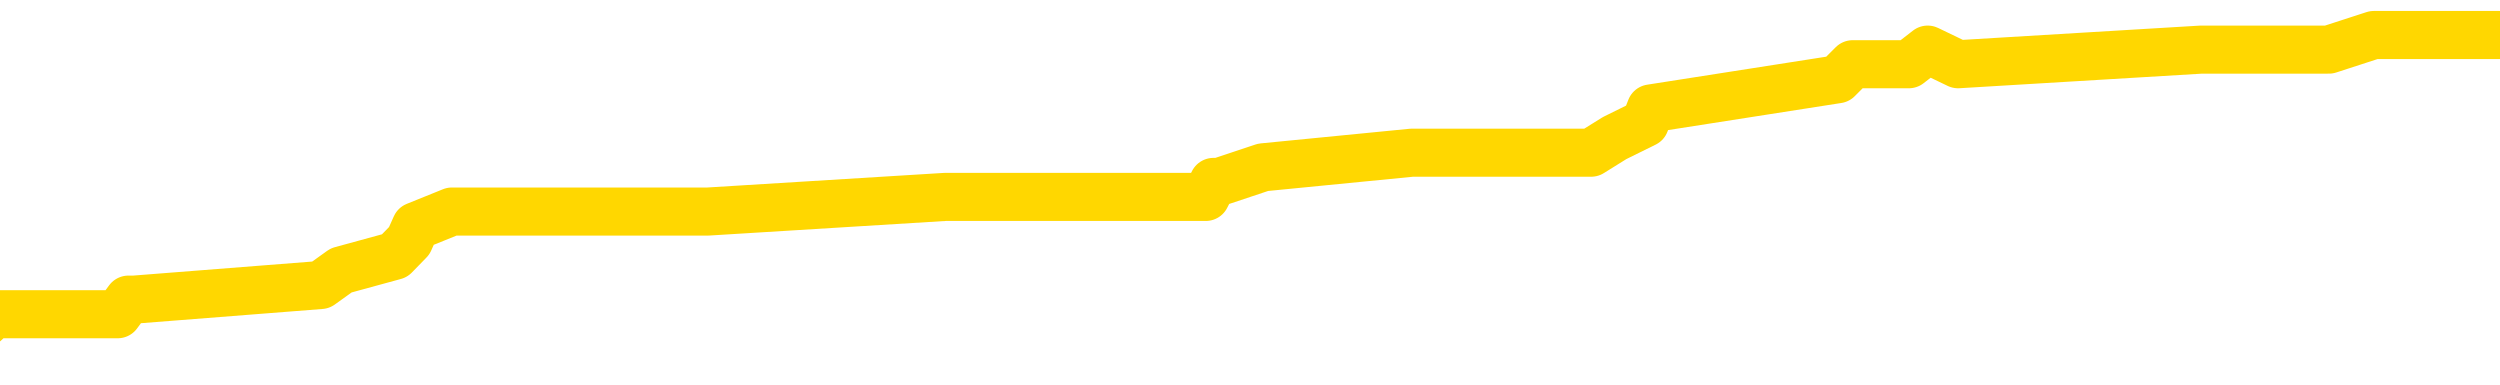<svg xmlns="http://www.w3.org/2000/svg" version="1.1" viewBox="0 0 6500 1000">
	<path fill="none" stroke="gold" stroke-width="125" stroke-linecap="round" stroke-linejoin="round" d="M0 108313  L-1004619 108313 L-1004435 108274 L-1003944 108198 L-1003651 108160 L-1003340 108083 L-1003105 108045 L-1003052 107969 L-1002992 107892 L-1002839 107854 L-1002799 107777 L-1002666 107739 L-1002374 107701 L-1001833 107701 L-1001223 107663 L-1001175 107663 L-1000535 107624 L-1000501 107624 L-999976 107624 L-999843 107586 L-999453 107510 L-999125 107433 L-999008 107357 L-998796 107280 L-998079 107280 L-997510 107242 L-997402 107242 L-997228 107204 L-997006 107127 L-996605 107089 L-996579 107013 L-995651 106936 L-995564 106860 L-995482 106783 L-995411 106707 L-995114 106668 L-994962 106592 L-993072 106630 L-992971 106630 L-992709 106630 L-992415 106668 L-992274 106592 L-992025 106592 L-991989 106554 L-991831 106515 L-991368 106439 L-991115 106401 L-990902 106324 L-990651 106286 L-990302 106248 L-989375 106171 L-989281 106095 L-988870 106056 L-987699 105980 L-986510 105942 L-986418 105865 L-986391 105789 L-986125 105712 L-985826 105636 L-985697 105559 L-985659 105483 L-984845 105483 L-984461 105521 L-983400 105559 L-983339 105559 L-983074 106324 L-982603 107051 L-982410 107777 L-982147 108504 L-981810 108466 L-981674 108427 L-981219 108389 L-980475 108351 L-980458 108313 L-980293 108236 L-980225 108236 L-979708 108198 L-978680 108198 L-978484 108160 L-977995 108121 L-977633 108083 L-977224 108083 L-976839 108121 L-975135 108121 L-975037 108121 L-974965 108121 L-974904 108121 L-974720 108083 L-974383 108083 L-973743 108045 L-973666 108007 L-973604 108007 L-973418 107969 L-973338 107969 L-973161 107930 L-973142 107892 L-972912 107892 L-972524 107854 L-971635 107854 L-971596 107816 L-971508 107777 L-971481 107701 L-970472 107663 L-970323 107586 L-970298 107548 L-970166 107510 L-970126 107471 L-968867 107433 L-968810 107433 L-968270 107395 L-968217 107395 L-968171 107395 L-967776 107357 L-967636 107318 L-967436 107280 L-967290 107280 L-967125 107280 L-966848 107318 L-966490 107318 L-965937 107280 L-965292 107242 L-965033 107165 L-964880 107127 L-964479 107089 L-964439 107051 L-964318 107013 L-964256 107051 L-964242 107051 L-964148 107051 L-963855 107013 L-963704 106860 L-963373 106783 L-963296 106707 L-963220 106668 L-962993 106554 L-962927 106477 L-962699 106401 L-962647 106324 L-962482 106286 L-961476 106248 L-961293 106209 L-960742 106171 L-960349 106095 L-959951 106056 L-959101 105980 L-959023 105942 L-958444 105904 L-958003 105904 L-957762 105865 L-957604 105865 L-957204 105789 L-957183 105789 L-956738 105751 L-956333 105712 L-956197 105636 L-956022 105559 L-955885 105483 L-955635 105406 L-954635 105368 L-954553 105330 L-954417 105292 L-954379 105253 L-953489 105215 L-953273 105177 L-952830 105139 L-952713 105100 L-952656 105062 L-951980 105062 L-951879 105024 L-951850 105024 L-950509 104986 L-950103 104947 L-950063 104909 L-949135 104871 L-949037 104833 L-948904 104795 L-948500 104756 L-948474 104718 L-948381 104680 L-948164 104642 L-947753 104565 L-946600 104489 L-946308 104412 L-946279 104336 L-945671 104297 L-945421 104221 L-945401 104183 L-944472 104144 L-944421 104068 L-944298 104030 L-944281 103953 L-944125 103915 L-943950 103839 L-943813 103800 L-943756 103762 L-943649 103724 L-943563 103686 L-943330 103647 L-943255 103609 L-942947 103571 L-942829 103533 L-942659 103494 L-942568 103456 L-942465 103456 L-942442 103418 L-942365 103418 L-942267 103341 L-941900 103303 L-941796 103265 L-941292 103227 L-940840 103188 L-940802 103150 L-940778 103112 L-940737 103074 L-940609 103035 L-940508 102997 L-940066 102959 L-939784 102921 L-939191 102882 L-939061 102844 L-938787 102768 L-938634 102730 L-938481 102691 L-938396 102615 L-938318 102577 L-938132 102538 L-938081 102538 L-938054 102500 L-937974 102462 L-937951 102424 L-937668 102347 L-937064 102271 L-936069 102232 L-935771 102194 L-935037 102156 L-934792 102118 L-934702 102079 L-934125 102041 L-933427 102003 L-932674 101965 L-932356 101926 L-931973 101850 L-931896 101812 L-931261 101773 L-931076 101735 L-930988 101735 L-930859 101735 L-930546 101697 L-930497 101659 L-930354 101621 L-930333 101582 L-929365 101544 L-928820 101506 L-928341 101506 L-928280 101506 L-927957 101506 L-927935 101468 L-927873 101468 L-927663 101429 L-927586 101391 L-927531 101353 L-927509 101315 L-927470 101276 L-927454 101238 L-926697 101200 L-926680 101162 L-925881 101123 L-925728 101085 L-924823 101047 L-924317 101009 L-924087 100932 L-924046 100932 L-923931 100894 L-923755 100856 L-923000 100894 L-922865 100856 L-922701 100817 L-922383 100779 L-922207 100703 L-921185 100626 L-921162 100550 L-920910 100512 L-920697 100435 L-920063 100397 L-919826 100320 L-919793 100244 L-919615 100167 L-919535 100091 L-919445 100053 L-919380 99976 L-918940 99900 L-918917 99861 L-918376 99823 L-918120 99785 L-917625 99747 L-916748 99708 L-916711 99670 L-916658 99632 L-916617 99594 L-916500 99556 L-916224 99517 L-916017 99441 L-915819 99364 L-915796 99288 L-915746 99211 L-915707 99173 L-915629 99135 L-915031 99058 L-914971 99020 L-914868 98982 L-914714 98944 L-914081 98905 L-913401 98867 L-913098 98791 L-912751 98752 L-912554 98714 L-912506 98638 L-912185 98600 L-911558 98561 L-911411 98523 L-911375 98485 L-911317 98447 L-911240 98370 L-910999 98370 L-910910 98332 L-910816 98294 L-910523 98255 L-910388 98217 L-910328 98179 L-910291 98102 L-910019 98102 L-909013 98064 L-908837 98026 L-908787 98026 L-908494 97988 L-908302 97911 L-907968 97873 L-907462 97835 L-906900 97758 L-906885 97682 L-906868 97643 L-906768 97567 L-906653 97491 L-906614 97414 L-906576 97376 L-906511 97376 L-906483 97338 L-906344 97376 L-906051 97376 L-906001 97376 L-905896 97376 L-905631 97338 L-905166 97299 L-905022 97299 L-904967 97223 L-904910 97185 L-904719 97146 L-904354 97108 L-904139 97108 L-903945 97108 L-903887 97108 L-903828 97032 L-903674 96993 L-903405 96955 L-902975 97146 L-902959 97146 L-902882 97108 L-902818 97070 L-902688 96802 L-902665 96764 L-902381 96726 L-902333 96687 L-902279 96649 L-901816 96611 L-901777 96611 L-901737 96573 L-901546 96534 L-901066 96496 L-900579 96458 L-900563 96420 L-900524 96382 L-900268 96343 L-900191 96267 L-899961 96229 L-899945 96152 L-899650 96076 L-899208 96037 L-898761 95999 L-898257 95961 L-898103 95923 L-897816 95884 L-897776 95808 L-897445 95770 L-897223 95731 L-896706 95655 L-896630 95617 L-896382 95540 L-896188 95464 L-896128 95426 L-895352 95387 L-895278 95387 L-895047 95349 L-895030 95349 L-894969 95311 L-894773 95273 L-894309 95273 L-894285 95234 L-894156 95234 L-892855 95234 L-892838 95234 L-892761 95196 L-892668 95196 L-892450 95196 L-892298 95158 L-892120 95196 L-892066 95234 L-891779 95273 L-891739 95273 L-891370 95273 L-890929 95273 L-890746 95273 L-890425 95234 L-890130 95234 L-889684 95158 L-889612 95120 L-889150 95043 L-888712 95005 L-888530 94967 L-887076 94890 L-886944 94852 L-886487 94775 L-886261 94737 L-885874 94661 L-885358 94584 L-884404 94508 L-883610 94431 L-882935 94393 L-882510 94317 L-882198 94278 L-881969 94164 L-881285 94049 L-881272 93934 L-881062 93781 L-881040 93743 L-880866 93666 L-879916 93628 L-879648 93552 L-878833 93513 L-878522 93437 L-878484 93399 L-878427 93322 L-877810 93284 L-877172 93208 L-875546 93169 L-874873 93131 L-874230 93131 L-874153 93131 L-874097 93131 L-874061 93131 L-874032 93093 L-873921 93016 L-873903 92978 L-873880 92940 L-873727 92902 L-873673 92825 L-873595 92787 L-873476 92749 L-873378 92710 L-873261 92672 L-872991 92596 L-872722 92557 L-872704 92481 L-872504 92443 L-872357 92366 L-872131 92328 L-871997 92290 L-871688 92252 L-871628 92213 L-871275 92137 L-870926 92099 L-870825 92060 L-870761 91984 L-870701 91946 L-870317 91869 L-869936 91831 L-869831 91793 L-869571 91754 L-869300 91678 L-869141 91640 L-869108 91601 L-869046 91563 L-868905 91525 L-868721 91487 L-868677 91448 L-868389 91448 L-868372 91410 L-868139 91410 L-868078 91372 L-868040 91372 L-867460 91334 L-867326 91295 L-867303 91143 L-867285 90875 L-867267 90569 L-867251 90263 L-867227 89957 L-867211 89728 L-867190 89460 L-867173 89192 L-867150 89039 L-867133 88886 L-867111 88772 L-867095 88695 L-867046 88580 L-866973 88466 L-866939 88274 L-866915 88121 L-866879 87969 L-866838 87816 L-866801 87739 L-866785 87586 L-866761 87471 L-866724 87395 L-866707 87280 L-866684 87204 L-866666 87127 L-866648 87051 L-866632 86974 L-866602 86860 L-866576 86745 L-866531 86707 L-866515 86630 L-866473 86592 L-866425 86515 L-866354 86439 L-866339 86362 L-866323 86286 L-866260 86248 L-866221 86209 L-866182 86171 L-866016 86133 L-865951 86095 L-865935 86056 L-865891 85980 L-865832 85942 L-865620 85904 L-865586 85865 L-865544 85827 L-865466 85789 L-864928 85751 L-864850 85712 L-864746 85636 L-864657 85598 L-864481 85559 L-864130 85521 L-863975 85483 L-863537 85445 L-863380 85406 L-863250 85368 L-862546 85292 L-862345 85253 L-861385 85177 L-860902 85139 L-860803 85139 L-860711 85100 L-860466 85062 L-860393 85024 L-859950 84947 L-859854 84909 L-859839 84871 L-859823 84833 L-859798 84795 L-859332 84756 L-859115 84718 L-858975 84680 L-858681 84642 L-858593 84603 L-858552 84565 L-858522 84527 L-858349 84489 L-858290 84450 L-858214 84412 L-858134 84374 L-858064 84374 L-857755 84336 L-857669 84297 L-857456 84259 L-857421 84221 L-856737 84183 L-856638 84144 L-856433 84106 L-856387 84068 L-856108 84030 L-856046 83991 L-856029 83915 L-855951 83877 L-855643 83800 L-855619 83762 L-855565 83686 L-855542 83647 L-855420 83609 L-855284 83533 L-855040 83494 L-854914 83494 L-854267 83456 L-854251 83456 L-854226 83456 L-854046 83380 L-853970 83341 L-853878 83303 L-853451 83265 L-853034 83227 L-852641 83150 L-852563 83112 L-852544 83074 L-852181 83035 L-851944 82997 L-851716 82959 L-851403 82921 L-851325 82882 L-851244 82806 L-851066 82730 L-851051 82691 L-850785 82615 L-850705 82577 L-850475 82538 L-850249 82500 L-849933 82500 L-849758 82462 L-849397 82462 L-849005 82424 L-848936 82347 L-848872 82309 L-848732 82232 L-848680 82194 L-848578 82118 L-848076 82079 L-847879 82041 L-847632 82003 L-847447 81965 L-847147 81926 L-847071 81888 L-846905 81812 L-846021 81773 L-845992 81697 L-845869 81621 L-845290 81582 L-845213 81544 L-844499 81544 L-844187 81544 L-843974 81544 L-843957 81544 L-843571 81544 L-843046 81468 L-842600 81429 L-842270 81391 L-842117 81353 L-841791 81353 L-841613 81315 L-841532 81315 L-841325 81238 L-841150 81200 L-840221 81162 L-839331 81123 L-839292 81085 L-839064 81085 L-838685 81047 L-837898 81009 L-837663 80970 L-837587 80932 L-837230 80894 L-836658 80817 L-836391 80779 L-836005 80741 L-835901 80741 L-835731 80741 L-835113 80741 L-834901 80741 L-834594 80741 L-834541 80703 L-834413 80665 L-834360 80626 L-834241 80588 L-833904 80512 L-832945 80473 L-832814 80397 L-832612 80359 L-831981 80320 L-831670 80282 L-831256 80244 L-831228 80206 L-831083 80167 L-830663 80129 L-829330 80129 L-829283 80091 L-829155 80014 L-829138 79976 L-828560 79900 L-828354 79861 L-828325 79823 L-828284 79785 L-828226 79747 L-828189 79708 L-828111 79670 L-827968 79632 L-827513 79594 L-827395 79556 L-827110 79517 L-826737 79479 L-826641 79441 L-826314 79403 L-825960 79364 L-825790 79326 L-825742 79288 L-825633 79250 L-825544 79211 L-825517 79173 L-825440 79097 L-825137 79058 L-825103 78982 L-825031 78944 L-824663 78905 L-824328 78867 L-824247 78867 L-824027 78829 L-823856 78791 L-823828 78752 L-823331 78714 L-822782 78638 L-821901 78600 L-821803 78523 L-821726 78485 L-821451 78447 L-821204 78370 L-821130 78332 L-821069 78255 L-820950 78217 L-820907 78179 L-820797 78141 L-820720 78064 L-820020 78026 L-819774 77988 L-819735 77949 L-819578 77911 L-818979 77911 L-818752 77911 L-818660 77911 L-818185 77911 L-817587 77835 L-817068 77796 L-817047 77758 L-816901 77720 L-816581 77720 L-816040 77720 L-815807 77720 L-815637 77720 L-815151 77682 L-814923 77643 L-814838 77605 L-814492 77567 L-814166 77567 L-813643 77529 L-813315 77491 L-812715 77452 L-812517 77376 L-812465 77338 L-812425 77299 L-812144 77261 L-811459 77185 L-811149 77146 L-811124 77070 L-810933 77032 L-810710 76993 L-810624 76955 L-809961 76879 L-809936 76840 L-809714 76764 L-809384 76726 L-809032 76649 L-808828 76611 L-808595 76534 L-808337 76496 L-808148 76420 L-808101 76382 L-807873 76343 L-807839 76305 L-807682 76267 L-807468 76229 L-807295 76190 L-807204 76152 L-806926 76114 L-806682 76076 L-806367 76037 L-805941 76037 L-805904 76037 L-805420 76037 L-805187 76037 L-804975 75999 L-804749 75961 L-804199 75961 L-803952 75923 L-803118 75923 L-803062 75884 L-803040 75846 L-802882 75808 L-802421 75770 L-802380 75731 L-802040 75655 L-801907 75617 L-801684 75578 L-801112 75540 L-800640 75502 L-800446 75464 L-800253 75426 L-800063 75387 L-799961 75349 L-799593 75311 L-799547 75273 L-799465 75234 L-798172 75196 L-798124 75158 L-797855 75158 L-797710 75158 L-797159 75158 L-797043 75120 L-796961 75081 L-796601 75043 L-796378 75005 L-796097 74967 L-795767 74890 L-795260 74852 L-795147 74814 L-795068 74775 L-794904 74737 L-794609 74737 L-794141 74737 L-793944 74775 L-793894 74775 L-793244 74737 L-793122 74699 L-792668 74699 L-792632 74661 L-792164 74622 L-792053 74584 L-792037 74546 L-791821 74546 L-791640 74508 L-791108 74508 L-790079 74508 L-789879 74469 L-789421 74431 L-788473 74355 L-788374 74317 L-788020 74240 L-787959 74202 L-787945 74164 L-787909 74125 L-787540 74087 L-787420 74049 L-787178 74011 L-787014 73972 L-786827 73934 L-786706 73896 L-785636 73819 L-784777 73781 L-784565 73705 L-784468 73666 L-784294 73590 L-783961 73552 L-783889 73513 L-783831 73475 L-783656 73475 L-783267 73437 L-783032 73399 L-782920 73360 L-782803 73322 L-781822 73284 L-781797 73246 L-781203 73169 L-781170 73169 L-781022 73131 L-780737 73093 L-779825 73093 L-778879 73093 L-778726 73055 L-778624 73055 L-778492 73016 L-778349 72978 L-778323 72940 L-778208 72902 L-777990 72863 L-777309 72825 L-777179 72787 L-776876 72749 L-776636 72672 L-776303 72634 L-775665 72596 L-775322 72519 L-775261 72481 L-775105 72481 L-774183 72481 L-773713 72481 L-773669 72481 L-773656 72443 L-773615 72404 L-773593 72366 L-773566 72328 L-773422 72290 L-773000 72252 L-772664 72252 L-772473 72213 L-772045 72213 L-771857 72175 L-771468 72099 L-770934 72060 L-770561 72022 L-770540 72022 L-770290 71984 L-770171 71946 L-770095 71907 L-769960 71869 L-769920 71831 L-769841 71793 L-769446 71754 L-768950 71716 L-768838 71640 L-768665 71601 L-768357 71563 L-767910 71525 L-767587 71487 L-767444 71410 L-767017 71334 L-766864 71257 L-766808 71181 L-765995 71143 L-765975 71104 L-765603 71066 L-765546 71066 L-764417 71028 L-764349 71028 L-763791 70990 L-763596 70951 L-763460 70913 L-763227 70875 L-762880 70837 L-762845 70760 L-762810 70722 L-762741 70645 L-762392 70607 L-762220 70569 L-761735 70531 L-761719 70492 L-761394 70454 L-761237 70416 L-760096 70339 L-760071 70301 L-759879 70225 L-759686 70186 L-759435 70148 L-759418 70110 L-758398 70072 L-758100 70034 L-758025 69995 L-757889 69919 L-757713 69881 L-757136 69804 L-756921 69766 L-756857 69728 L-756726 69689 L-756689 69613 L-756166 69575 L-756028 84642 L-756014 84642 L-755991 84642 L-755971 84642 L-755743 69536 L-754968 69536 L-754926 69536 L-754558 69536 L-754480 69498 L-754428 69460 L-753755 69422 L-753012 69383 L-752588 69383 L-752140 69345 L-751078 69307 L-750767 69230 L-750357 69230 L-750284 69192 L-749760 69192 L-749666 69192 L-749648 69192 L-749203 69154 L-749018 69078 L-748237 69001 L-747565 68963 L-747153 68848 L-746921 68772 L-746780 68733 L-746699 68657 L-746679 68619 L-746603 68619 L-746474 68580 L-746157 68619 L-745933 68619 L-745608 68580 L-745546 68580 L-745176 68580 L-745143 68580 L-744934 68580 L-744267 68580 L-744189 68580 L-744031 68504 L-743921 68504 L-743594 68466 L-743439 68427 L-743098 68427 L-743041 68351 L-742703 68274 L-742500 68236 L-742447 68160 L-741070 68121 L-740940 68083 L-740507 68045 L-740187 68007 L-739359 67930 L-739235 67892 L-738505 67816 L-738349 67739 L-738308 67701 L-738254 67663 L-738231 67624 L-738117 67586 L-737821 67548 L-737531 67510 L-737476 67471 L-737356 67433 L-737326 67395 L-737226 67357 L-736782 67357 L-736630 67318 L-735795 67318 L-735253 67280 L-734918 67280 L-734903 67242 L-734827 67204 L-734711 67165 L-734516 67127 L-734252 67089 L-733417 67051 L-733321 67013 L-732800 66974 L-732758 66936 L-732659 66898 L-731830 66898 L-731695 66860 L-731357 66860 L-730802 66821 L-730423 66783 L-730260 66745 L-729950 66707 L-729137 66668 L-728831 66630 L-728563 66630 L-728241 66630 L-727920 66668 L-727645 66668 L-726816 66592 L-726721 66554 L-726629 66439 L-726524 66324 L-726137 66209 L-725657 66133 L-725641 66095 L-725522 66056 L-725154 65980 L-725059 65942 L-724226 65865 L-724149 65827 L-723849 65789 L-723758 65751 L-723351 65674 L-723241 65598 L-722542 65559 L-722068 65521 L-722008 65483 L-721790 65406 L-721516 65368 L-721403 65330 L-720376 65292 L-719989 65253 L-719969 65215 L-719636 65177 L-719391 65139 L-718958 65100 L-718848 65062 L-718730 65024 L-718279 64947 L-717688 64909 L-717352 64871 L-715459 64833 L-715345 64756 L-715133 64718 L-713815 64680 L-713709 56076 L-713643 47586 L-713606 39747 L-713545 39747 L-713045 48274 L-712370 56687 L-712348 64450 L-712078 64374 L-711110 64374 L-710420 64336 L-710258 64297 L-709718 64259 L-709628 64221 L-708609 64183 L-707661 64106 L-707295 64144 L-707192 64183 L-706604 64183 L-706545 64183 L-706444 64144 L-706004 64068 L-705896 64030 L-705455 63991 L-704455 63877 L-704199 63762 L-704096 63647 L-703966 63571 L-703599 63494 L-703018 63418 L-702987 63380 L-702672 63341 L-700689 63303 L-700573 63265 L-700505 63265 L-700147 63227 L-698528 63188 L-698350 63188 L-698206 63188 L-697384 63227 L-697331 63265 L-697276 63265 L-696842 63265 L-695862 63303 L-695788 63303 L-694703 63265 L-694490 63265 L-693774 63188 L-693386 63150 L-693167 63074 L-692847 62997 L-692354 62921 L-692226 62882 L-691997 62806 L-691765 62730 L-691705 62691 L-691416 62653 L-691144 62577 L-690114 62538 L-688449 62500 L-688030 62462 L-687893 62424 L-687736 62424 L-687431 62385 L-687203 62309 L-687045 62271 L-686885 62194 L-686716 62118 L-686669 62079 L-686615 62041 L-686594 62041 L-686208 62003 L-685958 62003 L-685687 62003 L-685527 62003 L-685437 62003 L-683778 62003 L-683613 62041 L-683233 62003 L-682773 62003 L-682163 61926 L-681070 61888 L-680639 61850 L-680608 61812 L-680545 61773 L-680528 61735 L-678824 61697 L-678782 61659 L-678316 61621 L-678129 61582 L-678097 61506 L-677502 61468 L-677452 61429 L-677129 61391 L-677078 61353 L-676868 61315 L-676850 61276 L-676584 61200 L-676531 61162 L-676062 61123 L-675551 61047 L-675473 61047 L-675179 61009 L-675162 60970 L-675124 60932 L-675053 60894 L-674895 60856 L-673949 60856 L-673893 60856 L-673372 60856 L-673180 60817 L-673079 60817 L-672853 60779 L-672343 60779 L-671955 61812 L-671885 61812 L-671537 61773 L-671180 61735 L-670051 60626 L-670000 60550 L-669774 60512 L-669740 60473 L-669615 60397 L-669516 60397 L-669251 60397 L-668511 60435 L-667933 60435 L-667639 60435 L-666933 60435 L-666754 60397 L-666731 60397 L-666095 60359 L-665784 60320 L-665387 60320 L-665358 60282 L-665337 60244 L-665183 60206 L-664498 60206 L-664482 60206 L-664142 60206 L-663869 60167 L-663832 60129 L-663776 60053 L-663754 60014 L-663682 59976 L-663350 59938 L-663244 59900 L-663215 59823 L-663017 59785 L-662864 59747 L-661996 59708 L-661433 59632 L-661418 59632 L-661316 59594 L-661214 59632 L-661068 59632 L-660989 59632 L-660951 59594 L-660896 59556 L-660823 59517 L-660678 59479 L-660196 59479 L-659792 59441 L-658925 59479 L-658905 59479 L-658648 59479 L-658571 59479 L-658542 59441 L-658531 59364 L-658514 59326 L-658221 59288 L-658182 59250 L-658110 59211 L-658036 59173 L-657831 59135 L-657671 59020 L-657370 58905 L-657293 58752 L-657275 58638 L-657059 58561 L-656828 58561 L-656718 58600 L-656348 58638 L-656190 58638 L-655958 58638 L-655790 58638 L-655645 58600 L-655513 58561 L-654237 58485 L-653834 58408 L-653773 58370 L-653656 58294 L-653231 58255 L-653215 58179 L-653154 58141 L-652880 58064 L-652768 58026 L-652485 57949 L-652208 57911 L-651783 57835 L-651761 57796 L-651683 57758 L-651557 57720 L-650971 57682 L-650579 57643 L-650244 57605 L-649654 57567 L-649552 57567 L-649382 57529 L-649246 57529 L-648418 57491 L-647233 57452 L-647197 57414 L-647141 57414 L-646921 57376 L-646715 57376 L-646561 57376 L-646304 57338 L-646228 57299 L-645685 57261 L-645649 57223 L-645400 57185 L-645012 57146 L-644187 57108 L-643828 57070 L-643518 57070 L-643260 57032 L-643036 56993 L-642630 56955 L-642514 56917 L-642330 56879 L-642277 56879 L-642089 56840 L-641918 56802 L-641889 56764 L-641609 56726 L-641298 56687 L-641160 56649 L-640850 56611 L-640656 56611 L-640641 56573 L-639922 56573 L-639788 56496 L-639490 56458 L-639400 56420 L-638799 56420 L-638761 56382 L-638683 56343 L-638062 56305 L-637911 56229 L-637870 56190 L-637559 56152 L-637368 56114 L-637175 56037 L-637119 55961 L-636810 55923 L-636758 55884 L-636704 55923 L-636678 55923 L-636553 55923 L-635742 55884 L-635666 55846 L-635125 55808 L-634857 55770 L-634197 55731 L-633289 55693 L-633048 55655 L-632516 55617 L-632299 55578 L-631191 55617 L-631141 55617 L-630365 55617 L-629818 55578 L-629707 55540 L-629554 55464 L-629498 55426 L-629333 55387 L-628956 55349 L-628508 55311 L-628454 55273 L-628299 55234 L-627619 55196 L-627399 55158 L-626881 55120 L-626032 55043 L-626016 55005 L-624225 54967 L-623671 54928 L-623554 54890 L-622548 54852 L-622511 54814 L-622279 54814 L-622186 54814 L-622146 54814 L-621814 54775 L-621462 54737 L-621197 54661 L-620910 54622 L-620600 54546 L-620345 54469 L-620252 54431 L-619762 54393 L-619554 54355 L-618989 54317 L-618874 54355 L-618523 54317 L-618472 54317 L-618431 54317 L-617828 54240 L-617094 54164 L-616513 54087 L-616278 54011 L-615737 53896 L-615585 53819 L-615083 53781 L-614874 53705 L-614850 53705 L-614792 53666 L-613829 53666 L-613651 53628 L-613210 53590 L-613185 53513 L-613030 53475 L-612948 53475 L-612798 53513 L-612151 53513 L-612102 53475 L-610982 53437 L-609998 53399 L-609936 53360 L-609215 53322 L-608351 53284 L-607972 53246 L-607753 53246 L-606993 53208 L-606941 53169 L-606632 53093 L-605781 53093 L-605588 53055 L-605411 53016 L-605187 53016 L-605060 52978 L-604868 52978 L-604635 52940 L-604466 52978 L-604179 52940 L-603900 52940 L-603817 52902 L-603646 52863 L-603630 52787 L-603476 52749 L-603437 52710 L-602661 52672 L-602585 52672 L-602352 52596 L-601925 52557 L-601580 52519 L-600997 52481 L-600728 52481 L-600469 52481 L-600340 52404 L-600323 52366 L-600210 52328 L-600186 52290 L-599952 52252 L-599916 52213 L-598600 52213 L-598544 52175 L-597865 52099 L-597293 52099 L-597167 52099 L-597014 52099 L-596937 52099 L-596625 52022 L-596352 51984 L-596263 51907 L-596161 51907 L-595233 51869 L-595157 51869 L-594793 51869 L-594768 51831 L-594732 51793 L-593956 51716 L-593865 51678 L-593725 51640 L-593323 51601 L-593061 51601 L-592818 51640 L-592604 51601 L-592523 51601 L-592447 51601 L-592370 51601 L-592184 51640 L-592117 51640 L-591867 51640 L-591812 51601 L-591675 51563 L-591595 51487 L-591482 51448 L-591259 51410 L-591094 51372 L-591053 51334 L-590884 51295 L-590513 51257 L-590498 51219 L-590382 51181 L-589661 51143 L-589625 51104 L-589492 51104 L-589145 51066 L-588733 51066 L-588697 51066 L-588619 51028 L-588580 50990 L-588216 50951 L-588012 50913 L-587997 50875 L-587651 50837 L-587303 50837 L-586977 50837 L-586875 50798 L-586722 50798 L-586528 50760 L-586296 50760 L-586204 50760 L-586048 50760 L-585971 50760 L-585930 50722 L-585817 50684 L-585793 50645 L-585543 50645 L-585404 50569 L-584826 50454 L-583998 50378 L-583510 50301 L-583389 50263 L-583350 50225 L-583338 50186 L-583185 50110 L-583084 50034 L-582851 49995 L-582461 49919 L-582157 49881 L-582141 49842 L-581970 49804 L-581732 49728 L-581136 49728 L-580532 49689 L-580492 49689 L-580452 49689 L-580298 49651 L-580245 49613 L-580183 49575 L-580115 49536 L-580060 49460 L-580035 49422 L-579988 49383 L-579894 49307 L-579756 49269 L-579603 49230 L-579471 49192 L-579430 49192 L-579394 49154 L-579332 49116 L-579059 49039 L-578745 49001 L-578704 48925 L-578619 48886 L-578441 48848 L-578204 48810 L-577846 48772 L-577817 48733 L-577247 48695 L-577124 48657 L-576888 48619 L-576866 48619 L-576584 48580 L-576299 48580 L-576043 48580 L-575472 48542 L-575175 48504 L-575099 48466 L-574400 48427 L-574322 48389 L-574287 48351 L-574261 48313 L-574209 48236 L-574015 48198 L-573875 48121 L-573839 48083 L-573799 48045 L-573204 48007 L-572971 47969 L-572688 48236 L-572633 48466 L-572559 48733 L-572481 48963 L-572245 48886 L-572001 48848 L-571866 48810 L-571759 48772 L-571680 48733 L-571292 48657 L-571165 48619 L-571013 48580 L-570975 48542 L-570829 48504 L-570608 48466 L-570434 48427 L-570365 48389 L-569543 48313 L-569527 48313 L-569233 48274 L-568445 48236 L-568135 48236 L-567989 48198 L-567761 48160 L-567560 48083 L-566623 48045 L-566586 48007 L-566564 47969 L-566523 47892 L-566254 47854 L-565658 47816 L-565594 47777 L-565558 47739 L-565542 47701 L-564846 47701 L-564645 47701 L-564613 47701 L-564280 47701 L-564172 47663 L-563547 47586 L-563043 47548 L-563006 47471 L-562564 47471 L-562468 47433 L-562309 47433 L-561995 47433 L-561983 47433 L-561543 47471 L-561061 47510 L-560932 47510 L-560612 47510 L-560544 47471 L-560239 47471 L-560064 47433 L-559870 47395 L-559627 47318 L-559430 47242 L-559404 47165 L-558826 47127 L-558756 47089 L-558346 47051 L-558292 47013 L-558246 46974 L-557882 46936 L-557735 46898 L-557530 46860 L-557434 46860 L-557279 46821 L-557217 46783 L-557070 46707 L-556969 46668 L-556412 46668 L-556390 46745 L-556218 46783 L-555676 46821 L-555615 46821 L-555561 46745 L-555533 46668 L-555461 46630 L-555445 46554 L-555381 46515 L-555345 46439 L-555190 46401 L-554865 46362 L-554299 46324 L-554284 46286 L-554222 46209 L-554121 46133 L-554074 46133 L-553832 46095 L-553409 46095 L-553255 46095 L-551513 46018 L-550971 45980 L-550028 45942 L-549619 45904 L-549078 45827 L-548881 45789 L-548713 45751 L-548417 45712 L-548302 45674 L-548287 45674 L-548132 45636 L-547992 45598 L-547916 45521 L-547784 45521 L-547436 45521 L-547065 45559 L-546467 45559 L-546292 45559 L-546135 45521 L-545866 45483 L-545715 45483 L-545424 45598 L-545400 45674 L-545317 45751 L-545090 45827 L-544390 45789 L-544263 45751 L-543832 45712 L-543738 45674 L-542533 45674 L-542484 45636 L-542191 45636 L-541787 45598 L-541511 45521 L-541492 45483 L-541374 45445 L-541298 45406 L-541116 45368 L-540636 45330 L-540185 45253 L-539775 45215 L-539745 45177 L-539326 45139 L-539212 45139 L-539094 45139 L-539079 45139 L-538884 45100 L-538863 45024 L-538631 44986 L-538187 44947 L-537868 44871 L-537403 44871 L-537238 44833 L-537083 44795 L-536927 44795 L-536474 44795 L-536155 44795 L-536100 44833 L-535729 44833 L-535691 44871 L-535365 44871 L-535248 44833 L-535149 44795 L-534823 44718 L-534436 44680 L-534175 44642 L-533817 44565 L-533560 44527 L-531390 44489 L-531341 44450 L-531318 44412 L-530907 44412 L-530845 44412 L-530775 44450 L-530544 44450 L-530234 44412 L-529930 44336 L-529886 44297 L-529578 44259 L-529445 44221 L-529228 44183 L-528516 44144 L-528361 44144 L-528223 44106 L-528074 44106 L-528053 44106 L-527859 44068 L-527833 44030 L-527742 43991 L-527720 43953 L-527704 43915 L-527604 43877 L-526675 43839 L-526217 43839 L-525125 43762 L-524703 43762 L-524299 43724 L-524260 43686 L-524007 43647 L-523232 43571 L-523216 43533 L-523192 43494 L-522998 43456 L-522262 43418 L-521993 43380 L-521952 43341 L-521553 43265 L-521529 43227 L-520739 43188 L-520059 43150 L-518688 43112 L-518418 43074 L-518370 43035 L-517832 42959 L-517799 42921 L-517697 42844 L-517374 42806 L-517294 42768 L-517025 42768 L-516113 42730 L-515974 42730 L-515725 42653 L-515180 42653 L-514758 42615 L-514564 42577 L-514549 42577 L-514411 42500 L-514317 42462 L-514190 42424 L-513930 42385 L-513905 42309 L-513814 42271 L-513504 42232 L-513443 42194 L-513326 42194 L-512977 42194 L-512166 42194 L-511935 42118 L-511106 42118 L-510874 42041 L-510657 42003 L-510139 42003 L-509500 41965 L-509084 41926 L-508762 41888 L-508281 41850 L-507856 41850 L-507794 41812 L-507446 41812 L-507405 41773 L-507391 41735 L-507292 41659 L-507247 41659 L-506761 41621 L-505960 41621 L-505625 41621 L-504544 41582 L-504064 41544 L-504041 41506 L-503901 41468 L-503346 41429 L-502649 41391 L-502340 41353 L-502118 41315 L-502013 41276 L-501911 41200 L-501240 41162 L-501146 41123 L-501124 41123 L-501046 41085 L-500868 41085 L-500696 41085 L-500515 41047 L-500502 41009 L-500426 40970 L-500261 40932 L-499747 40894 L-499731 40856 L-499590 40856 L-499228 40817 L-499204 40817 L-499073 40779 L-499048 40741 L-498686 40703 L-498161 40626 L-498067 40588 L-497851 40512 L-497758 40473 L-497733 40435 L-497269 40397 L-497192 40397 L-496790 40359 L-496339 40359 L-495088 40320 L-495049 40282 L-494617 40244 L-494585 40206 L-493866 40167 L-493689 40129 L-493554 40091 L-493247 40053 L-493192 40014 L-493167 39938 L-493151 39861 L-492976 39823 L-492787 39785 L-492279 39785 L-491905 39479 L-491567 39135 L-491528 38829 L-490810 38561 L-490716 38523 L-490677 38485 L-490136 38485 L-490113 38447 L-489710 38408 L-489284 38370 L-489013 38370 L-488834 38332 L-488588 38255 L-488564 38217 L-488508 38141 L-487891 38102 L-487388 38064 L-487001 38064 L-486382 38102 L-486166 38102 L-486011 38141 L-484719 38064 L-484620 38026 L-484177 37949 L-483846 37911 L-483545 37835 L-483303 37796 L-482568 37720 L-481989 37682 L-481159 37643 L-481059 37605 L-480501 37567 L-480363 37529 L-478722 37491 L-478661 37491 L-478567 37491 L-477600 37491 L-477423 37452 L-477135 37452 L-476918 37452 L-476840 37414 L-476568 37414 L-476453 37376 L-476300 37338 L-475989 37299 L-475911 37261 L-475820 37261 L-475743 37223 L-475627 37223 L-475447 37185 L-475355 37146 L-475317 37108 L-474814 37108 L-474596 37070 L-474466 37070 L-474311 37032 L-474256 36993 L-474132 36993 L-473747 36955 L-473239 36917 L-473166 36879 L-472686 36840 L-472609 36802 L-472509 36802 L-472275 36764 L-471810 36764 L-471580 36764 L-471564 36764 L-471332 36764 L-471177 36764 L-471116 36764 L-470923 36726 L-470652 36649 L-469900 36611 L-468947 36611 L-468911 36573 L-468686 36573 L-468246 36573 L-467966 36496 L-467617 36458 L-466548 36420 L-465620 36420 L-465490 36420 L-465443 36420 L-465374 36382 L-465219 36382 L-465141 36305 L-464968 36229 L-464533 36152 L-464329 36114 L-464269 36037 L-463686 35999 L-463532 35923 L-463417 35884 L-463376 35846 L-463206 35808 L-463070 35770 L-462859 35693 L-462781 35655 L-462758 35617 L-462549 35540 L-462139 35502 L-462115 35464 L-461892 35426 L-461746 35387 L-461711 35349 L-461698 35311 L-461676 35273 L-461442 35234 L-461257 35196 L-461039 35158 L-461014 35120 L-460325 35081 L-460221 35043 L-460186 35005 L-460165 34967 L-459971 34928 L-459918 34890 L-459801 34814 L-459720 34814 L-459609 34775 L-459294 34737 L-458835 34699 L-458580 34661 L-458345 34584 L-458215 34546 L-457863 34508 L-457804 34469 L-457651 34431 L-457079 34355 L-456992 34317 L-456839 34240 L-456543 34164 L-456173 34087 L-455870 34011 L-455794 33972 L-455389 33934 L-455221 33934 L-455077 33934 L-454537 33934 L-454476 33934 L-454460 33858 L-454294 33819 L-454088 33781 L-454013 33781 L-453920 33743 L-453511 33705 L-453495 33666 L-453471 33666 L-453279 33628 L-453202 33972 L-453031 34317 L-452969 34622 L-452953 34967 L-452439 34928 L-452218 34890 L-451599 34814 L-451345 34775 L-451151 34737 L-451112 34699 L-451038 34699 L-450973 34699 L-450323 34699 L-450284 34737 L-450110 34737 L-450044 34737 L-449370 34737 L-448981 34661 L-448719 34622 L-448481 34584 L-448404 34508 L-448388 34431 L-448186 34393 L-447815 34317 L-447590 34278 L-446954 34240 L-446934 34240 L-446547 34202 L-446453 34202 L-446395 34164 L-446119 34125 L-445810 34125 L-445733 34087 L-444881 34125 L-444539 34317 L-444102 34546 L-443668 34737 L-443173 34928 L-443023 34890 L-442755 34928 L-441517 34967 L-441460 35043 L-439696 35081 L-439506 35043 L-438496 35005 L-438345 34967 L-437969 35043 L-437649 35120 L-437043 35196 L-436974 35273 L-436796 35234 L-435968 35196 L-435829 35158 L-435442 35120 L-435258 35081 L-435214 35043 L-435095 35005 L-434885 34967 L-434437 34890 L-434089 34852 L-433957 34814 L-433548 34775 L-433197 34775 L-432912 34737 L-432719 34699 L-432564 34699 L-432400 34661 L-432332 34622 L-432232 34622 L-431999 34584 L-431882 34584 L-431829 34546 L-431287 34546 L-430823 34508 L-429641 34508 L-429508 34508 L-429483 34508 L-429430 34508 L-428762 34508 L-427728 34431 L-427534 34393 L-427354 34355 L-427203 34355 L-427162 34317 L-427147 34317 L-427086 34278 L-426761 34240 L-425600 34202 L-425406 34164 L-425229 34125 L-424115 34087 L-423255 34049 L-423149 34049 L-422675 34011 L-422483 34011 L-420161 33972 L-420084 33934 L-419962 33858 L-419928 33819 L-419891 33743 L-419796 33628 L-419581 33552 L-418999 33475 L-418613 33437 L-417840 33399 L-417762 33360 L-417065 33360 L-416523 33360 L-416482 33322 L-416352 33322 L-415888 33284 L-415850 33246 L-415715 33208 L-415347 33169 L-415317 33131 L-415167 33131 L-414766 33093 L-412942 33131 L-412136 33093 L-411417 33093 L-411400 33093 L-411087 33016 L-410525 32978 L-410024 32940 L-409505 32902 L-409483 32863 L-407739 32825 L-407570 32787 L-407375 32749 L-406481 32710 L-405962 32634 L-405752 32596 L-405494 32557 L-404784 32519 L-403834 32481 L-403176 32443 L-403137 32366 L-402850 32328 L-402768 32290 L-402672 32290 L-402540 32252 L-402463 32252 L-401728 32252 L-401391 32213 L-401341 32252 L-401086 32252 L-400799 32213 L-400374 32213 L-399793 32175 L-399534 32175 L-399383 32137 L-399136 32137 L-399097 32137 L-398300 32099 L-398262 32060 L-398085 32060 L-397676 31984 L-397447 31984 L-397371 31984 L-397240 31984 L-397124 31946 L-396775 31907 L-396712 31869 L-396560 31831 L-395819 31793 L-395708 31754 L-395537 31716 L-395498 31678 L-395204 31678 L-394802 31678 L-394626 31678 L-394531 31678 L-394222 31640 L-393421 31601 L-392962 31525 L-392442 31487 L-391953 31448 L-391258 31410 L-390212 31372 L-389943 31372 L-389888 31334 L-389728 31334 L-389477 31334 L-389231 31295 L-389152 31257 L-388937 31181 L-388625 31143 L-388162 31066 L-388147 31028 L-387851 31028 L-387838 30990 L-386847 30951 L-386174 30913 L-385839 30837 L-385223 30837 L-385086 30798 L-384447 30760 L-384317 30722 L-383366 30645 L-383267 30569 L-382707 30531 L-382299 30531 L-381870 30531 L-381779 30492 L-380944 30492 L-380581 30492 L-380542 30531 L-380409 30569 L-380232 30569 L-380016 30569 L-379962 30531 L-379805 30454 L-379552 30416 L-378452 30378 L-378375 30339 L-378155 30301 L-378024 30225 L-377988 30186 L-377795 30148 L-377695 30110 L-377211 30072 L-376927 30034 L-376767 29995 L-376672 29919 L-376401 29881 L-376131 29842 L-376115 29689 L-375976 29575 L-375838 29460 L-375511 29307 L-375202 29230 L-375161 29192 L-375086 29116 L-374970 29078 L-374120 29001 L-373793 28963 L-373462 28925 L-373329 28925 L-373113 28925 L-373097 28925 L-372416 28925 L-372323 28848 L-372300 28810 L-372284 28733 L-372245 28695 L-371834 28619 L-371564 28580 L-371524 28542 L-371156 28542 L-370946 28504 L-369863 28504 L-369847 28466 L-369818 28427 L-369798 28427 L-369421 28351 L-369166 28313 L-368918 28236 L-368779 28160 L-368647 28121 L-368315 28083 L-368222 28045 L-368161 28007 L-367603 27969 L-367542 27930 L-367386 27892 L-367192 27854 L-366999 27816 L-366984 27777 L-366945 27739 L-366906 27701 L-366636 27663 L-366512 27624 L-366480 27586 L-366381 27586 L-366225 27586 L-366084 27586 L-365800 27548 L-365474 27548 L-364778 27510 L-364756 27510 L-364246 27510 L-363400 27510 L-363037 27471 L-362882 27433 L-362279 27433 L-362109 27433 L-362048 27433 L-361993 27395 L-360937 27357 L-360919 27357 L-360013 27357 L-359991 27357 L-359825 27318 L-359582 27318 L-359532 27280 L-359477 27204 L-359340 27165 L-359300 27127 L-358372 27089 L-358317 27089 L-358195 27089 L-358123 27089 L-358008 27089 L-357829 27127 L-356847 27089 L-356707 27089 L-356590 27013 L-356295 26936 L-356048 26898 L-356011 26860 L-355956 26898 L-355935 26898 L-355802 26898 L-355723 26898 L-355585 26860 L-354962 26860 L-354796 26821 L-354331 26821 L-354155 26745 L-354139 26707 L-354078 26668 L-353962 26630 L-353479 26592 L-352784 26554 L-352411 26515 L-352241 26477 L-351275 26439 L-351120 26401 L-350943 26401 L-350850 26362 L-350595 26362 L-350424 26362 L-349777 26324 L-349766 26324 L-349186 26286 L-349048 26286 L-348993 26209 L-348257 26171 L-348219 26133 L-348141 26133 L-347499 26095 L-346725 26095 L-346632 26056 L-346584 26056 L-346568 26018 L-346532 26018 L-346516 25942 L-346453 25904 L-346437 25865 L-346417 25865 L-346262 25827 L-346223 25789 L-346207 25751 L-346168 25712 L-346028 25674 L-345952 25636 L-345588 25598 L-345240 25559 L-344466 25521 L-343864 25483 L-343667 25445 L-343437 25445 L-343300 25406 L-342662 25406 L-342372 25368 L-342351 25368 L-341890 25330 L-341657 25330 L-341603 25292 L-341564 25253 L-341061 25215 L-340511 25177 L-339723 25139 L-338600 25139 L-337706 25100 L-337618 25100 L-337318 25062 L-337247 25024 L-337131 24986 L-335954 24947 L-335606 24909 L-335583 24871 L-335064 24833 L-334917 24795 L-334809 24756 L-334600 24718 L-334445 24680 L-334423 24642 L-334229 24603 L-334152 24565 L-334008 24527 L-333207 24489 L-333061 24450 L-332781 24412 L-332604 24374 L-332294 24336 L-331483 24297 L-330554 24297 L-328962 24259 L-328719 24221 L-328078 24183 L-327882 24144 L-327805 24106 L-327287 24068 L-327055 24068 L-327032 24030 L-326900 24030 L-326561 23991 L-326550 23953 L-326334 23915 L-326297 23877 L-325755 23839 L-325226 23762 L-325159 23724 L-324866 23686 L-324318 23609 L-324283 23571 L-324230 23533 L-324131 23456 L-323898 23456 L-323318 23456 L-323220 23494 L-323146 23494 L-322814 23456 L-322064 23418 L-322025 23380 L-321345 23380 L-321191 23380 L-320864 23341 L-320649 23303 L-320417 23303 L-320121 23265 L-319874 23227 L-319523 23188 L-319470 23150 L-318711 23112 L-318017 23035 L-317667 22959 L-317203 22921 L-316570 22882 L-316161 22844 L-316083 22882 L-315657 22882 L-315014 22844 L-314845 22844 L-314103 22806 L-313916 22768 L-313621 22730 L-313049 22691 L-313024 22653 L-312004 22653 L-311517 22615 L-311424 22615 L-311363 22577 L-311075 22538 L-310789 22500 L-310727 22462 L-310548 22462 L-309836 22424 L-309661 22385 L-309462 22347 L-309311 22309 L-309219 22271 L-309157 22232 L-308615 22232 L-308305 22194 L-308213 22118 L-308136 22041 L-307568 22003 L-307477 22003 L-307223 21926 L-306896 21850 L-306859 21735 L-306704 21621 L-306472 21582 L-306150 21544 L-305017 21506 L-304818 21468 L-304292 21429 L-304048 21429 L-303802 21391 L-303722 21353 L-303702 21276 L-303625 21238 L-303570 21162 L-303493 21123 L-303454 21085 L-303275 21009 L-303238 20970 L-303006 20932 L-301769 20894 L-301442 20856 L-301402 20779 L-300621 20741 L-300474 20703 L-299482 20665 L-299275 20665 L-298850 20665 L-298722 20665 L-298318 20703 L-298230 20665 L-297573 20626 L-296866 20588 L-296257 20550 L-296064 20512 L-295831 20435 L-295213 20397 L-294917 20320 L-294477 20282 L-294323 20244 L-294168 20206 L-293412 20129 L-293062 20091 L-292659 20091 L-292621 20053 L-291615 20053 L-291295 20053 L-291048 20014 L-290348 19938 L-290275 19900 L-289962 19861 L-288882 19823 L-288691 19785 L-288457 19785 L-288262 19747 L-287762 19708 L-287008 19708 L-286894 19708 L-286694 19708 L-286653 19670 L-286560 19632 L-286247 19594 L-286159 19556 L-286043 19517 L-285725 19517 L-285656 19479 L-285631 19441 L-285269 19403 L-285231 19364 L-285014 19326 L-284511 19364 L-283909 19403 L-283697 19479 L-283544 19517 L-283506 19517 L-283462 19441 L-283428 19403 L-283295 19364 L-282886 19326 L-282515 19288 L-282461 19250 L-282445 19211 L-282366 19173 L-281957 19135 L-281803 19097 L-281787 19020 L-281748 18982 L-281569 18905 L-281493 18867 L-281262 18829 L-280472 18791 L-280394 18791 L-279659 18714 L-279504 18676 L-279264 18600 L-279202 18523 L-279117 18485 L-279094 18408 L-278976 18332 L-278962 18255 L-278900 18179 L-278863 18141 L-278769 18102 L-278747 18102 L-278630 18064 L-278398 18026 L-278227 17949 L-277408 17949 L-277006 17911 L-276851 17911 L-276346 17911 L-276232 17911 L-275636 17911 L-275261 17873 L-275210 17873 L-275016 17835 L-274319 17835 L-274281 17796 L-274136 17796 L-273911 17758 L-273649 17720 L-273275 17682 L-272849 17643 L-272720 17605 L-272700 17529 L-272207 17529 L-271511 17491 L-271279 17529 L-271125 17529 L-270157 17529 L-269932 17567 L-269654 17567 L-269638 17529 L-269112 17491 L-268583 17452 L-268435 17414 L-268416 17376 L-267874 17338 L-267564 17299 L-267447 17223 L-267255 17146 L-267118 17070 L-266791 17032 L-266675 16993 L-266365 16993 L-265939 16955 L-265883 16955 L-265651 16993 L-265554 16993 L-265421 16993 L-265125 16993 L-265011 16955 L-264646 16917 L-264334 16917 L-263851 16879 L-263680 16840 L-263432 16802 L-263216 16764 L-262690 16726 L-262504 16649 L-262148 16611 L-261513 16573 L-261359 16496 L-260618 16458 L-260198 16420 L-260018 16382 L-259942 16382 L-259811 16343 L-259517 16305 L-259476 16267 L-259246 16267 L-259054 16229 L-258799 16229 L-258372 16190 L-258263 16152 L-257644 16152 L-257463 16152 L-256251 16152 L-255604 16190 L-255454 16190 L-255416 16190 L-255284 16190 L-255183 16152 L-255167 16114 L-255085 16076 L-254874 16037 L-254757 15999 L-254394 15961 L-254023 15923 L-253326 15884 L-252924 15846 L-252819 15808 L-252801 15770 L-251856 15731 L-251661 15655 L-251509 15617 L-251454 15540 L-250697 15540 L-250680 15617 L-250191 15655 L-250061 15731 L-249868 15731 L-248978 15693 L-248938 15655 L-248900 15617 L-248823 15578 L-248784 15578 L-248707 15540 L-248623 15502 L-248359 15464 L-248127 15426 L-248065 15387 L-247584 15349 L-247248 15349 L-247136 15311 L-246943 15273 L-246766 15234 L-246707 15234 L-246671 15196 L-246401 15158 L-245703 15081 L-245650 15005 L-245356 14928 L-244954 14852 L-244390 14814 L-243517 14775 L-243212 14737 L-243174 14699 L-243051 14661 L-242453 14622 L-242323 14584 L-242123 14546 L-242086 14508 L-241472 14469 L-241293 14431 L-241278 14355 L-241060 14317 L-240982 14240 L-240675 14240 L-240543 14202 L-240311 14202 L-239977 14202 L-239885 14164 L-239785 14125 L-239747 14087 L-239204 14087 L-239011 14049 L-238470 14011 L-238044 13972 L-237912 13972 L-237851 13972 L-237619 13972 L-237603 13972 L-237115 14011 L-237034 14011 L-237017 14011 L-235624 14049 L-235488 14049 L-235374 14011 L-234740 13972 L-234600 13934 L-234482 13896 L-234329 13819 L-234292 13781 L-234213 13743 L-234159 13781 L-233167 13781 L-233131 13743 L-232998 13743 L-232937 13666 L-232838 13628 L-232548 13590 L-232534 13552 L-232224 13552 L-232124 13590 L-231659 13552 L-231606 17605 L-231463 21621 L-231335 25674 L-231103 29728 L-230534 29689 L-230445 29651 L-230423 29651 L-230136 29613 L-229453 29575 L-229376 29536 L-229340 29498 L-229323 29460 L-229124 29422 L-228703 29345 L-228432 29345 L-227559 29307 L-227266 29307 L-227156 29307 L-226421 29269 L-226294 29230 L-225935 29192 L-225682 29192 L-224811 29154 L-224642 29154 L-224580 29116 L-224525 29078 L-224177 29039 L-224154 29001 L-223945 28963 L-223805 28925 L-223674 28886 L-223551 28848 L-223428 28810 L-223191 28772 L-222901 28733 L-222242 28695 L-222220 28657 L-222065 28619 L-221947 28580 L-220983 28542 L-220927 28504 L-220695 28466 L-220672 28427 L-220346 28389 L-220231 28389 L-220191 28351 L-219689 28351 L-219390 28313 L-219278 28274 L-218736 28236 L-217677 28198 L-217051 28160 L-216879 28121 L-216632 28083 L-216376 28045 L-216245 28007 L-216223 27969 L-215556 27930 L-214659 27892 L-214613 27854 L-214543 27816 L-214427 27816 L-214207 27777 L-214016 27777 L-213977 27739 L-213784 27701 L-213125 27701 L-212508 27663 L-212469 27892 L-211873 28121 L-211811 28313 L-210689 28504 L-210635 28504 L-210514 28466 L-210248 28427 L-210185 28427 L-209916 28427 L-209839 28389 L-209623 28389 L-209141 28351 L-208871 28313 L-208739 28313 L-208507 28236 L-208482 28121 L-208467 27969 L-208445 27777 L-208429 27586 L-208405 27395 L-208391 27165 L-208368 26936 L-208352 26707 L-208329 26515 L-208314 26324 L-208292 26133 L-208275 26018 L-208247 25904 L-208230 25751 L-208212 25674 L-208175 25559 L-208135 25483 L-208120 25406 L-208095 25292 L-208043 25215 L-208019 25139 L-207942 25062 L-207904 25024 L-207889 24947 L-207826 24871 L-207811 24795 L-207765 24680 L-207694 24603 L-207656 24565 L-207631 24489 L-207579 24412 L-207554 24374 L-207538 24336 L-207477 24297 L-207440 24259 L-207363 24221 L-207347 24183 L-207319 24106 L-207246 24068 L-207207 24030 L-207053 23953 L-206937 23915 L-206883 23877 L-206800 23839 L-206767 23800 L-206743 23762 L-206588 23724 L-206573 23686 L-206472 23647 L-206161 23609 L-206125 23571 L-205910 23533 L-205798 23533 L-205774 23533 L-205544 23571 L-205311 23571 L-204936 23533 L-204809 23494 L-204769 23456 L-204716 23418 L-204615 23380 L-204578 23341 L-204368 23341 L-204303 23303 L-204191 23303 L-203979 23265 L-203942 23227 L-203570 23188 L-203516 23150 L-203438 23112 L-203416 23074 L-203323 23035 L-203123 22997 L-203085 22997 L-203064 22997 L-202834 22997 L-202813 22959 L-202603 22959 L-202509 22921 L-202471 22882 L-202135 22844 L-202022 22806 L-201982 22768 L-201969 22768 L-201829 22730 L-201814 22730 L-201560 22730 L-200977 22691 L-200901 22653 L-200863 22615 L-200818 22577 L-200769 22538 L-200590 22500 L-200575 22462 L-200475 22424 L-200398 22385 L-200337 22347 L-199972 22271 L-199890 22232 L-199872 22194 L-199818 22156 L-198850 22118 L-198718 22079 L-198697 22041 L-198476 22003 L-198408 21965 L-198385 21926 L-198139 21888 L-197883 21850 L-197752 21812 L-197712 21773 L-197691 21697 L-197635 21621 L-197547 21582 L-197486 21506 L-197261 21468 L-197132 21429 L-197032 21391 L-196978 21353 L-196784 21315 L-196706 21276 L-196373 21238 L-196242 21200 L-196065 21162 L-196049 21123 L-196024 21085 L-195754 21085 L-194554 21047 L-194517 21047 L-194401 21009 L-194167 20970 L-193976 20932 L-193937 20932 L-193882 20894 L-193777 20894 L-193263 20856 L-192969 20817 L-192737 20779 L-192462 20741 L-192445 20703 L-192412 20665 L-192372 20626 L-192335 20588 L-192233 20550 L-192156 20512 L-192063 20473 L-191936 20435 L-191832 20397 L-191654 20397 L-191461 20359 L-190632 20359 L-190516 20320 L-190262 20282 L-190221 20244 L-190123 20206 L-190062 20206 L-189820 20167 L-189796 20167 L-189675 20129 L-189604 20091 L-189564 20053 L-189332 20014 L-189156 19976 L-188636 19938 L-188560 19900 L-188543 19861 L-188132 19861 L-187769 19861 L-187653 19823 L-187630 19823 L-187590 19785 L-187514 19747 L-187460 19708 L-187111 19670 L-186995 19632 L-186818 19632 L-186763 19594 L-186739 19594 L-186625 19556 L-186337 19517 L-186105 19479 L-185890 19441 L-185680 19403 L-185470 19326 L-184643 19288 L-184304 19250 L-183296 19211 L-182933 19173 L-181888 19135 L-181810 19097 L-181363 19058 L-181152 19020 L-180960 18982 L-180665 18944 L-180625 18905 L-180471 18867 L-180418 18791 L-180186 18752 L-179606 18714 L-179412 18676 L-178793 18676 L-178304 18638 L-178252 18600 L-177603 18561 L-177453 18523 L-177284 18485 L-176910 18447 L-176895 18447 L-176796 18408 L-176758 18408 L-176627 18370 L-176193 18370 L-175890 18370 L-175505 18370 L-175364 18332 L-175203 18332 L-174769 18332 L-174731 18294 L-174629 18294 L-174514 18255 L-174336 18255 L-174166 18217 L-174048 18179 L-173686 18102 L-173469 18064 L-173336 18026 L-173196 18026 L-172697 18026 L-172619 18026 L-172385 17988 L-172061 17988 L-171674 17949 L-171651 17911 L-171031 17911 L-170761 17873 L-170528 17873 L-170103 17835 L-169832 17796 L-169690 17758 L-169481 17720 L-169276 17682 L-168724 17643 L-168593 17643 L-168207 17605 L-167936 17605 L-167833 17567 L-167573 17529 L-167371 17491 L-167302 17452 L-167263 17414 L-166696 17376 L-166489 17338 L-166462 17299 L-166233 17261 L-166156 17223 L-165639 17185 L-165600 17146 L-165445 17108 L-165151 17070 L-164879 17032 L-164516 16993 L-164168 16993 L-163796 16955 L-163675 16955 L-163603 16917 L-163124 16879 L-163061 16840 L-162726 16802 L-162595 16764 L-162517 16726 L-162388 16687 L-161924 16687 L-161630 16649 L-161554 16649 L-161242 16611 L-160934 16573 L-160871 16534 L-160841 16496 L-160066 16458 L-159962 16382 L-159874 16343 L-159851 16305 L-159696 16267 L-159475 16229 L-159308 16190 L-158921 16152 L-158866 16114 L-158803 16114 L-158186 16076 L-158069 16037 L-157746 15999 L-157220 15961 L-156869 15923 L-156793 15884 L-156174 15846 L-155763 15808 L-155462 15770 L-155151 15731 L-155013 15693 L-154389 15693 L-154008 15655 L-152884 15655 L-151824 15617 L-151761 15578 L-151400 15540 L-151299 15540 L-151283 15502 L-150909 15502 L-149904 15426 L-149517 15387 L-149310 15311 L-149221 15273 L-148846 15234 L-148553 15196 L-148242 15158 L-147453 15120 L-147365 15081 L-147313 15043 L-147274 15005 L-146757 14967 L-146641 14928 L-146432 14890 L-146293 14852 L-145690 14814 L-144860 14775 L-144577 14737 L-144395 14737 L-143894 14699 L-143689 14699 L-143134 14699 L-142629 14661 L-142438 14622 L-142400 14584 L-141771 14546 L-141317 14508 L-140903 14469 L-140294 14431 L-139174 14431 L-138761 14393 L-138436 14393 L-138222 14355 L-137795 14317 L-137655 14278 L-137564 14240 L-137332 14202 L-136746 14202 L-135938 14164 L-134738 14164 L-134625 14164 L-134492 14125 L-134405 14087 L-134363 14125 L-134342 14164 L-134331 14240 L-134237 14317 L-133473 14317 L-132767 14317 L-132727 14278 L-132441 14240 L-131901 14202 L-131839 14164 L-131799 14125 L-131784 14087 L-131527 14049 L-131204 14011 L-131064 13972 L-130794 13934 L-130755 13896 L-130647 13858 L-130245 13819 L-130136 13781 L-130059 13743 L-129762 13705 L-129719 13666 L-129500 13666 L-129317 13666 L-129206 13666 L-129192 13628 L-129166 13628 L-128742 13590 L-128495 13552 L-128160 13513 L-128125 13475 L-127990 13437 L-127736 13437 L-127582 13399 L-126676 13399 L-126577 13360 L-126382 13284 L-125374 13246 L-124874 13208 L-124795 13169 L-124757 13131 L-124549 13093 L-124430 13055 L-124332 13016 L-124147 12978 L-123981 12940 L-123745 12902 L-123326 12863 L-123310 12825 L-123001 12787 L-121955 12749 L-121738 12710 L-121723 12672 L-121700 12634 L-121492 12596 L-121333 12557 L-121274 12519 L-119829 12481 L-119503 12481 L-119301 12481 L-119102 12481 L-118952 12481 L-118682 12443 L-118241 12404 L-118023 12404 L-117328 12366 L-116826 12328 L-116501 12290 L-116230 12290 L-115510 12252 L-115355 12252 L-114156 12175 L-113767 12137 L-113652 12060 L-113498 12022 L-113344 11984 L-112374 11946 L-112322 11907 L-112075 11869 L-112052 11831 L-111833 11793 L-111394 11716 L-111255 11640 L-111147 11563 L-110945 11525 L-110828 11487 L-110725 11448 L-110711 11448 L-110579 11410 L-110325 11372 L-109707 11334 L-109047 11295 L-108801 11295 L-108609 11257 L-107849 11257 L-107810 11257 L-107732 11219 L-107680 11143 L-107640 11104 L-107603 11066 L-107564 11028 L-107472 10990 L-107428 10951 L-107370 10875 L-107345 10837 L-107231 10798 L-106921 10722 L-106866 10684 L-106844 10645 L-106502 10607 L-106337 10569 L-106301 10492 L-106261 10454 L-106246 10416 L-106015 10378 L-105874 10339 L-105706 10301 L-105257 10301 L-105023 10301 L-104930 10301 L-104911 10339 L-104430 10301 L-104352 10301 L-104225 10263 L-104095 10186 L-103717 10148 L-103476 10072 L-103438 10034 L-103384 9995 L-103246 9919 L-103206 9881 L-103166 9842 L-102936 9804 L-102896 9766 L-102766 9728 L-102587 9689 L-102546 9651 L-102532 9613 L-102368 9575 L-102354 9536 L-102201 9498 L-102186 9460 L-102160 9422 L-102125 9383 L-101903 9307 L-101681 9307 L-101426 9269 L-101294 9307 L-100652 9307 L-100045 9269 L-99025 9269 L-98832 9230 L-98781 9192 L-98656 9154 L-98332 9116 L-97559 9078 L-97501 9039 L-97387 9001 L-96975 8963 L-96650 8925 L-96513 8886 L-96288 8848 L-95762 8810 L-95361 8810 L-95330 8772 L-95043 8772 L-94758 8733 L-94370 8695 L-94153 8657 L-93726 8580 L-93545 8542 L-93208 8504 L-93102 8466 L-92915 8466 L-92798 8427 L-92784 8427 L-92063 8389 L-91893 8351 L-91645 8313 L-91545 8274 L-90903 8236 L-90615 8198 L-90424 8160 L-90149 8121 L-89832 8083 L-89547 8045 L-89433 7969 L-89388 7930 L-89186 7892 L-87577 7854 L-87365 7816 L-86684 7777 L-86602 7739 L-86374 7701 L-86183 7701 L-86044 7663 L-86026 7663 L-85832 7663 L-85603 7663 L-85410 7663 L-84326 7624 L-84130 7624 L-84078 7624 L-83924 7624 L-83816 7624 L-83650 7624 L-83497 7586 L-83382 7548 L-83258 7471 L-82841 7433 L-82584 7357 L-82492 7318 L-82299 7318 L-82237 7280 L-81911 7280 L-81850 7280 L-81793 7242 L-81524 7204 L-81176 7165 L-80998 7127 L-80803 7089 L-80767 7127 L-80055 7127 L-80015 7204 L-79706 7242 L-79408 7280 L-79358 7318 L-79103 7357 L-78832 7395 L-78777 7395 L-77685 7395 L-77655 7357 L-77615 7357 L-77438 7357 L-77246 7318 L-76388 7318 L-75334 7280 L-75273 7242 L-74925 7204 L-74112 7204 L-73298 7204 L-73283 7204 L-72908 7204 L-72740 7204 L-72471 7204 L-72143 7165 L-72022 7127 L-71965 7127 L-71929 7089 L-71852 7089 L-71635 7051 L-71577 7013 L-71261 6974 L-71093 6936 L-70730 6936 L-70537 6936 L-70513 6936 L-70436 6898 L-69954 6898 L-69817 6898 L-69403 6860 L-69104 6860 L-69005 6821 L-68990 6783 L-68961 6745 L-68602 6707 L-68251 6668 L-68114 6630 L-68077 6630 L-67260 6592 L-67054 6554 L-67030 6515 L-66874 6515 L-66784 6477 L-66543 6477 L-66218 6439 L-66126 6439 L-65930 6401 L-65644 6401 L-64888 6362 L-64759 6324 L-64685 6286 L-64073 6248 L-63897 6209 L-63786 6171 L-63687 6133 L-63608 6095 L-63471 6056 L-63316 6056 L-63237 6056 L-63046 6056 L-62373 6056 L-62335 6018 L-62232 5980 L-61289 5942 L-61267 5904 L-60916 5865 L-60451 5827 L-60415 5789 L-59986 5751 L-59935 5751 L-59523 5712 L-59507 5712 L-59410 5712 L-59355 5712 L-59317 5712 L-59022 5674 L-57283 5636 L-55773 5598 L-55265 5559 L-54768 5521 L-54634 5483 L-54543 5445 L-54415 5406 L-54336 5330 L-54031 5292 L-53761 5253 L-53526 5253 L-52328 5215 L-52223 5215 L-52157 5177 L-51315 5139 L-51130 5100 L-50219 5062 L-49349 4986 L-49062 4947 L-48969 4871 L-48420 4833 L-47900 4795 L-46832 4756 L-46563 4718 L-46409 4718 L-46317 4718 L-46186 4756 L-46139 4795 L-45979 4795 L-45114 4795 L-44779 4795 L-44396 4756 L-43643 4718 L-43584 4680 L-43194 4680 L-42873 4680 L-42715 4642 L-41983 4642 L-41921 4642 L-41633 4642 L-41260 4642 L-41078 4642 L-40823 4603 L-40561 4527 L-40409 4489 L-40005 4450 L-38708 4412 L-38593 4374 L-38129 4336 L-36797 4297 L-36372 4259 L-36348 4221 L-36215 4183 L-36040 4144 L-35907 4144 L-35577 4106 L-35189 4068 L-35150 4030 L-35133 3953 L-34743 3915 L-34451 3877 L-34182 3877 L-34009 3877 L-32516 3877 L-32465 3839 L-32387 3877 L-31147 3915 L-31072 3915 L-31046 3991 L-30799 3953 L-30642 3953 L-30583 3915 L-29696 3915 L-29467 3877 L-28943 3877 L-28802 3915 L-28727 3915 L-28030 3953 L-27783 3953 L-27102 3915 L-27084 3915 L-26831 3877 L-26463 3877 L-26327 3839 L-25705 3762 L-25362 3724 L-25314 3686 L-24827 3647 L-24493 3571 L-24277 3571 L-24142 3533 L-23821 3494 L-23757 3494 L-23505 3456 L-23215 3418 L-22906 3380 L-22766 3341 L-22227 3303 L-21951 3265 L-21221 3227 L-21167 3227 L-21060 3227 L-20794 3227 L-20370 3227 L-20106 3188 L-19886 3150 L-19866 3112 L-19634 3074 L-19347 3035 L-19324 3035 L-19310 2997 L-18937 2997 L-18766 2959 L-18690 2882 L-18629 2844 L-18328 2768 L-18087 2691 L-17994 2653 L-17737 2615 L-17684 2577 L-17489 2538 L-17273 2577 L-16849 2577 L-16757 2615 L-16616 2577 L-15751 2538 L-15378 2500 L-15050 2424 L-14898 2385 L-14470 2385 L-13753 2347 L-13558 2347 L-13204 2309 L-13057 2271 L-12550 2194 L-12314 2156 L-11347 2118 L-11337 2079 L-10272 2041 L-10039 2003 L-9638 1965 L-9443 1926 L-9363 1888 L-9267 1850 L-8530 1850 L-8398 1850 L-8008 1850 L-7986 1812 L-7891 1812 L-7756 1773 L-7739 1735 L-7719 1697 L-6034 1659 L-6015 1659 L-5899 1621 L-5814 1621 L-5689 1621 L-5666 1582 L-5382 1544 L-5275 1506 L-5087 1429 L-4816 1391 L-4144 1353 L-3772 1315 L-2921 1315 L-2863 1276 L-2843 1276 L-2610 1276 L-2336 1238 L-2030 1238 L-1991 1162 L-1760 1162 L-1522 1123 L-909 1085 L-868 1047 L-831 970 L-309 932 L-118 894 L-58 856 L-15 817 L306 817 L334 779 L349 779 L834 741 L887 703 L1026 665 L1064 626 L1081 588 L1175 550 L1841 550 L2457 512 L2726 512 L3135 512 L3155 473 L3170 473 L3284 435 L3671 397 L4137 397 L4198 359 L4277 320 L4292 282 L4778 206 L4817 167 L4963 167 L5012 129 L5091 167 L5723 129 L5814 129 L6055 129 L6172 91 L6500 91" />
</svg>
